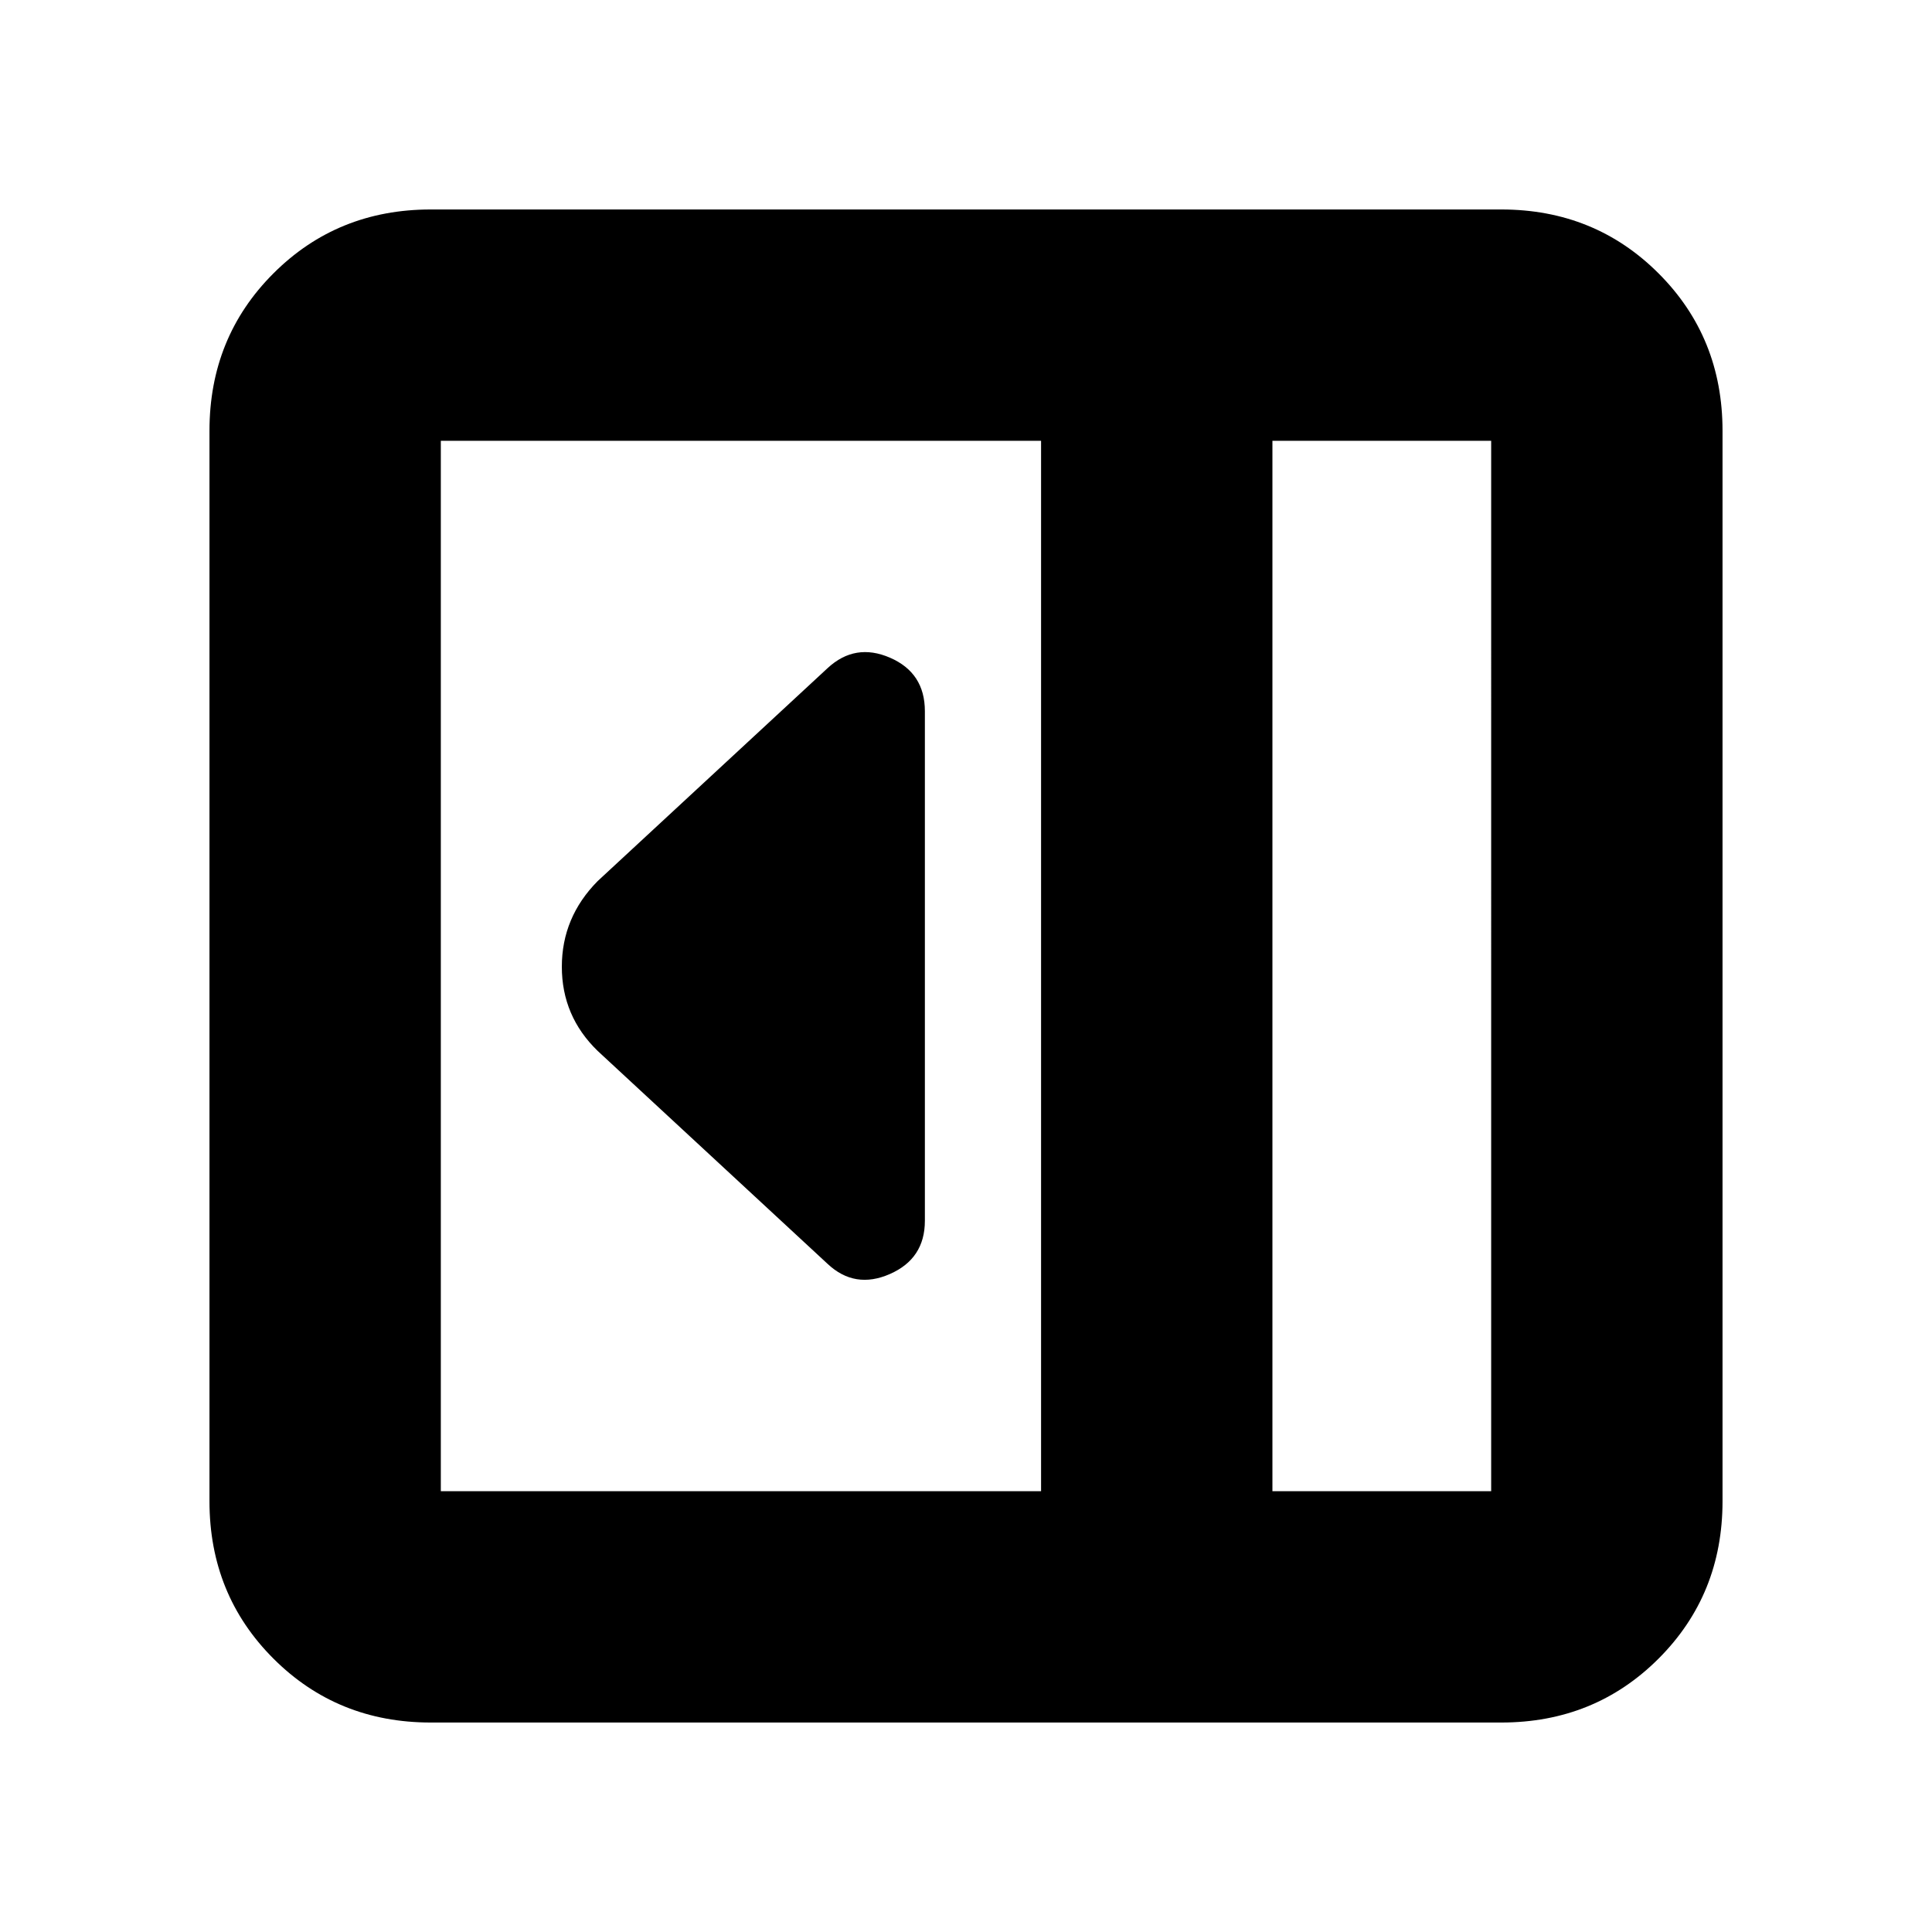 <svg xmlns="http://www.w3.org/2000/svg" height="20" viewBox="0 96 960 960" width="20"><path d="M459.565 702.609V449.391q0-19.076-17.326-26.581-17.326-7.506-31.022 5.19L297 533.782q-17.826 18.012-17.826 42.593 0 24.582 17.826 41.843L411.217 724q13.519 12.696 30.934 5.065 17.414-7.63 17.414-26.456ZM214.044 951.913q-46.421 0-78.189-31.768-31.768-31.768-31.768-78.189V310.044q0-46.421 31.768-78.189 31.768-31.768 78.189-31.768h531.912q46.421 0 78.189 31.768 31.768 31.768 31.768 78.189v531.912q0 46.421-31.768 78.189-31.768 31.768-78.189 31.768H214.044Zm418.217-114.957h108.695V315.044H632.261v521.912Zm-114.957 0V315.044h-298.26v521.912h298.26Zm114.957 0h108.695-108.695Z"/></svg>